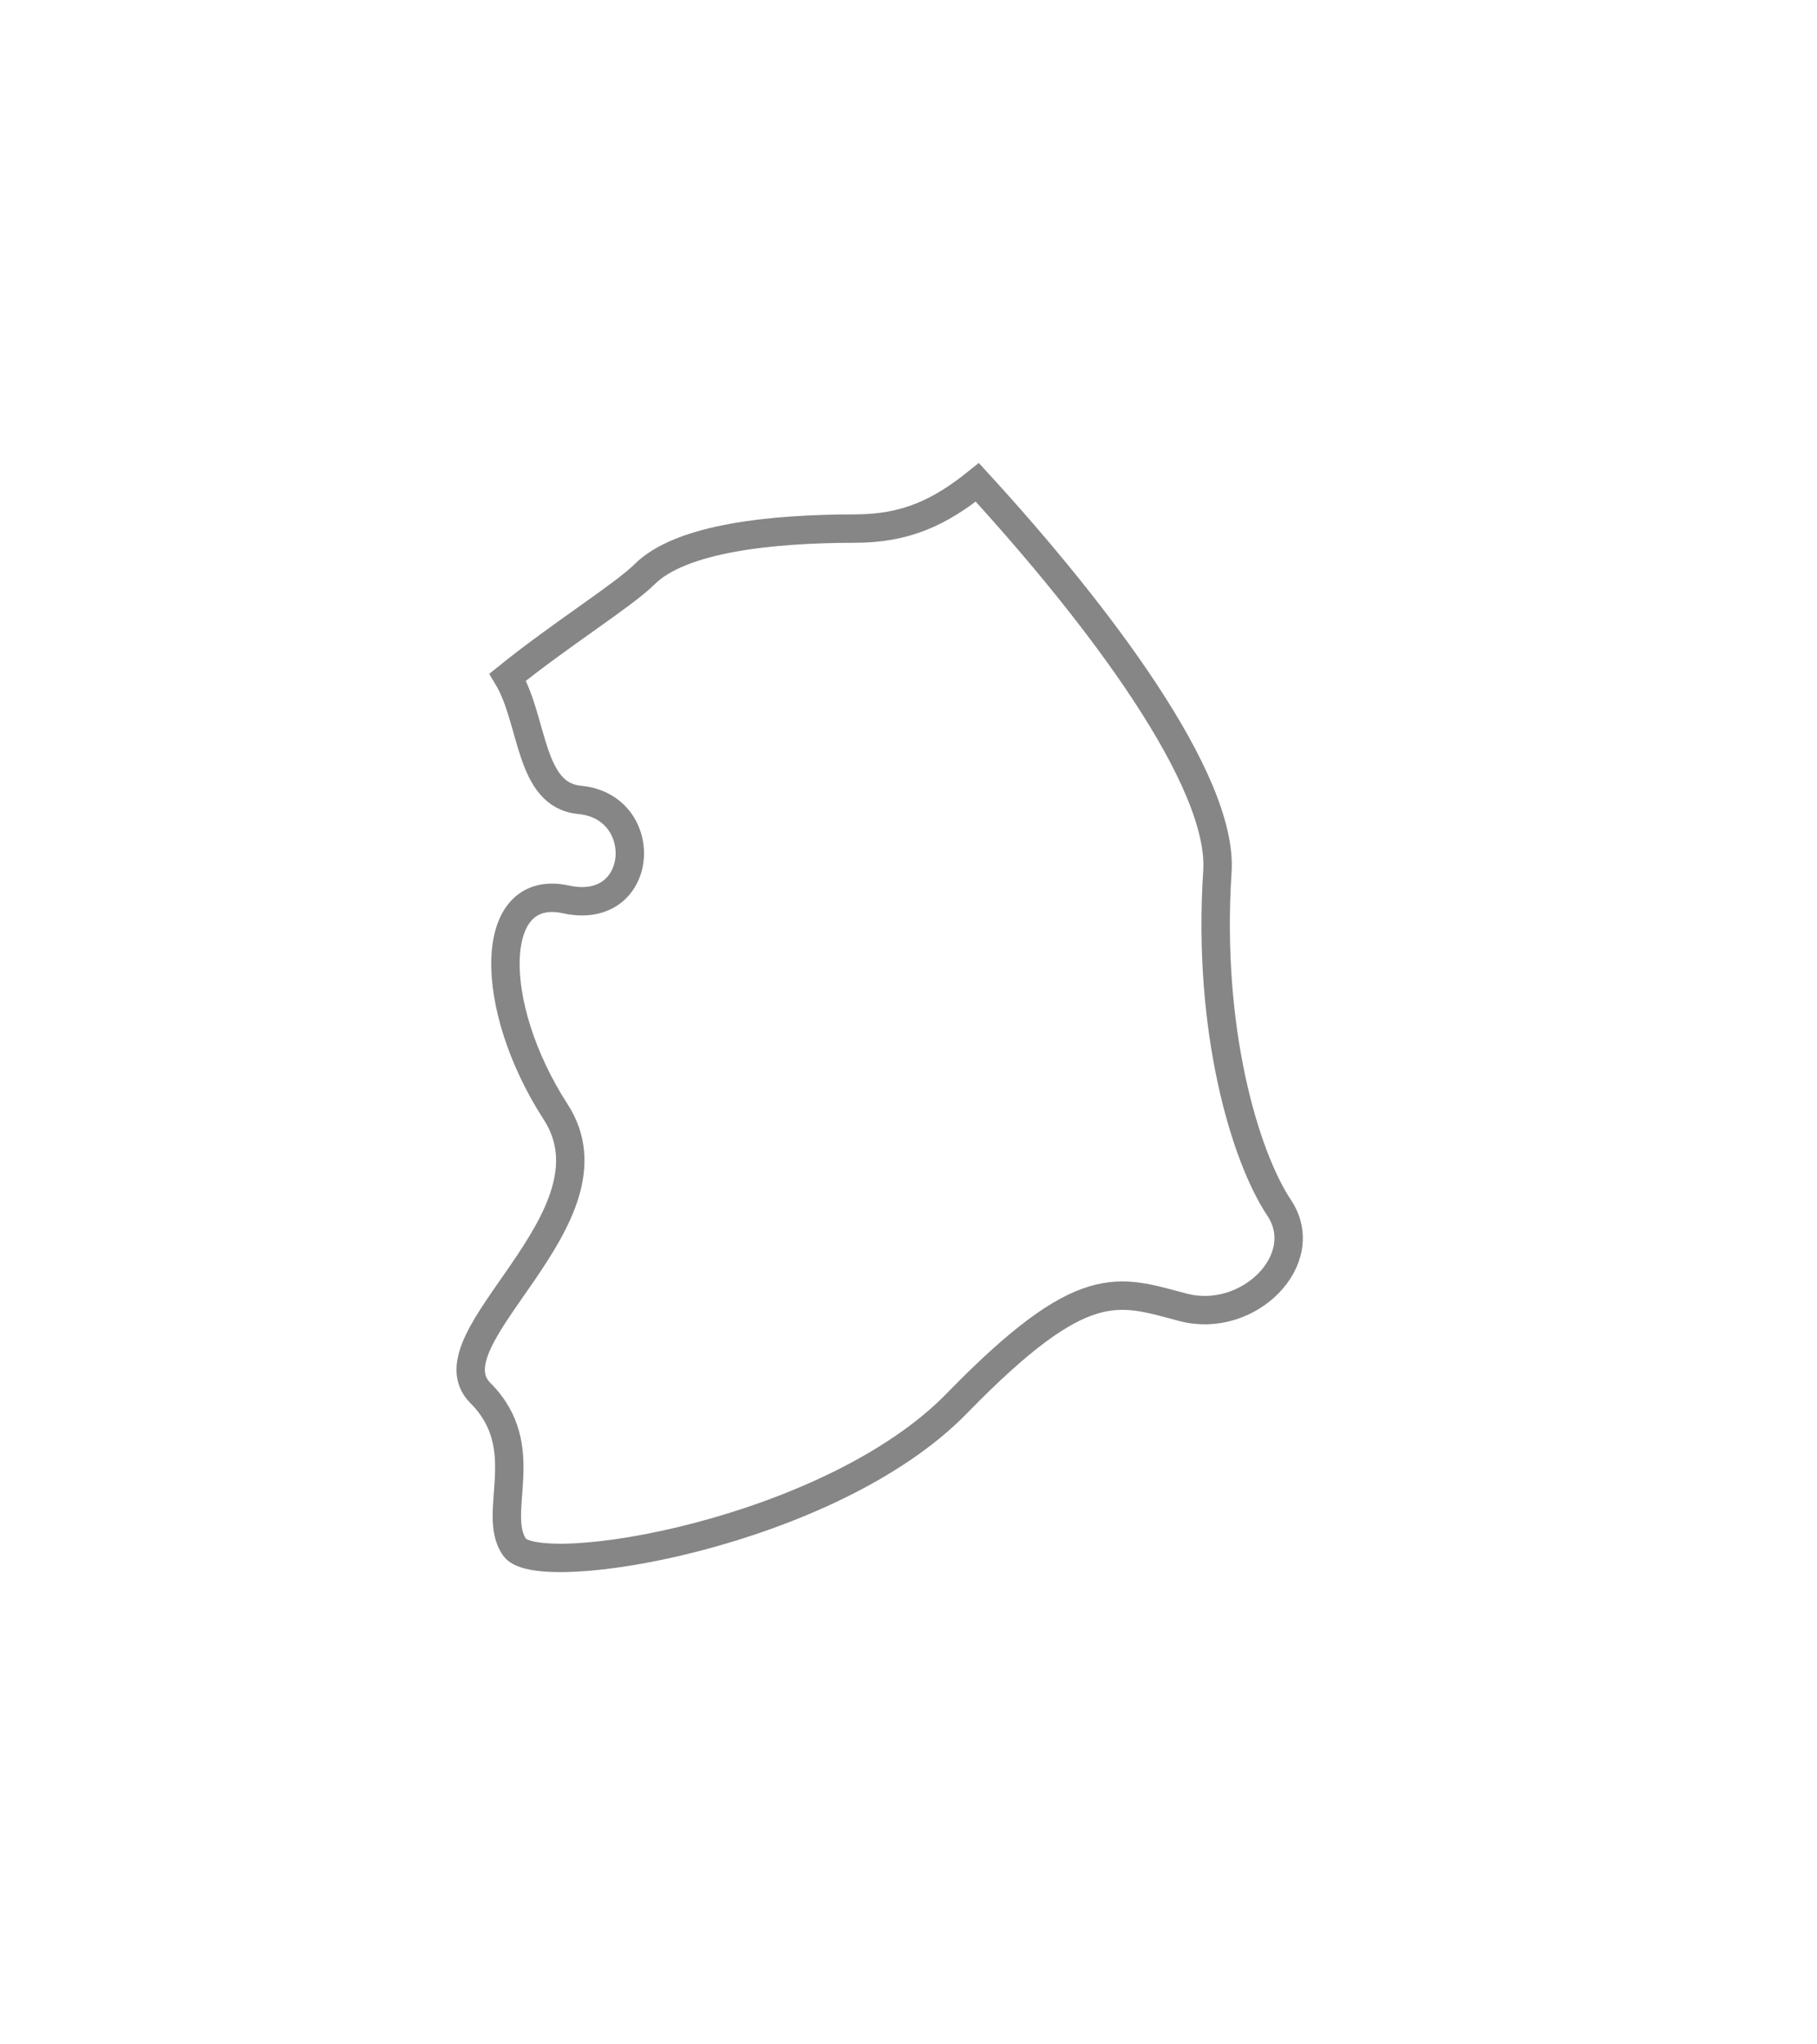 <svg width="16" height="18" viewBox="0 0 16 18" fill="none" xmlns="http://www.w3.org/2000/svg">
<g filter="url(#filter0_d_877_3255)">
<path fill-rule="evenodd" clip-rule="evenodd" d="M5.673 3.059C5.488 3.242 4.94 3.584 4.471 3.962C4.701 4.346 4.656 5.002 5.106 5.043C5.74 5.104 5.68 6.071 4.984 5.919C4.29 5.768 4.288 6.854 4.893 7.79C5.498 8.725 3.747 9.782 4.23 10.265C4.712 10.746 4.321 11.321 4.531 11.623C4.742 11.924 7.31 11.502 8.426 10.356C9.544 9.208 9.845 9.36 10.419 9.511C10.993 9.661 11.566 9.088 11.264 8.635C10.962 8.181 10.629 7.066 10.72 5.676C10.774 4.871 9.674 3.412 8.606 2.247C8.275 2.513 7.975 2.654 7.528 2.654C6.801 2.655 5.996 2.735 5.673 3.059Z" fill="white"/>
<path fill-rule="evenodd" clip-rule="evenodd" d="M5.673 3.059C5.488 3.242 4.94 3.584 4.471 3.962C4.701 4.346 4.656 5.002 5.106 5.043C5.74 5.104 5.68 6.071 4.984 5.919C4.29 5.768 4.288 6.854 4.893 7.79C5.498 8.725 3.747 9.782 4.23 10.265C4.712 10.746 4.321 11.321 4.531 11.623C4.742 11.924 7.31 11.502 8.426 10.356C9.544 9.208 9.845 9.36 10.419 9.511C10.993 9.661 11.566 9.088 11.264 8.635C10.962 8.181 10.629 7.066 10.72 5.676C10.774 4.871 9.674 3.412 8.606 2.247C8.275 2.513 7.975 2.654 7.528 2.654C6.801 2.655 5.996 2.735 5.673 3.059Z" stroke="#868686" stroke-width="0.25"/>
</g>
<defs>
<filter id="filter0_d_877_3255" x="0.02" y="0.076" width="15.453" height="17.766" filterUnits="userSpaceOnUse" color-interpolation-filters="sRGB">
<feFlood flood-opacity="0" result="BackgroundImageFix"/>
<feColorMatrix in="SourceAlpha" type="matrix" values="0 0 0 0 0 0 0 0 0 0 0 0 0 0 0 0 0 0 127 0" result="hardAlpha"/>
<feOffset dy="2"/>
<feGaussianBlur stdDeviation="2"/>
<feColorMatrix type="matrix" values="0 0 0 0 0 0 0 0 0 0 0 0 0 0 0 0 0 0 0.01 0"/>
<feBlend mode="normal" in2="BackgroundImageFix" result="effect1_dropShadow_877_3255"/>
<feBlend mode="normal" in="SourceGraphic" in2="effect1_dropShadow_877_3255" result="shape"/>
</filter>
</defs>
</svg>
